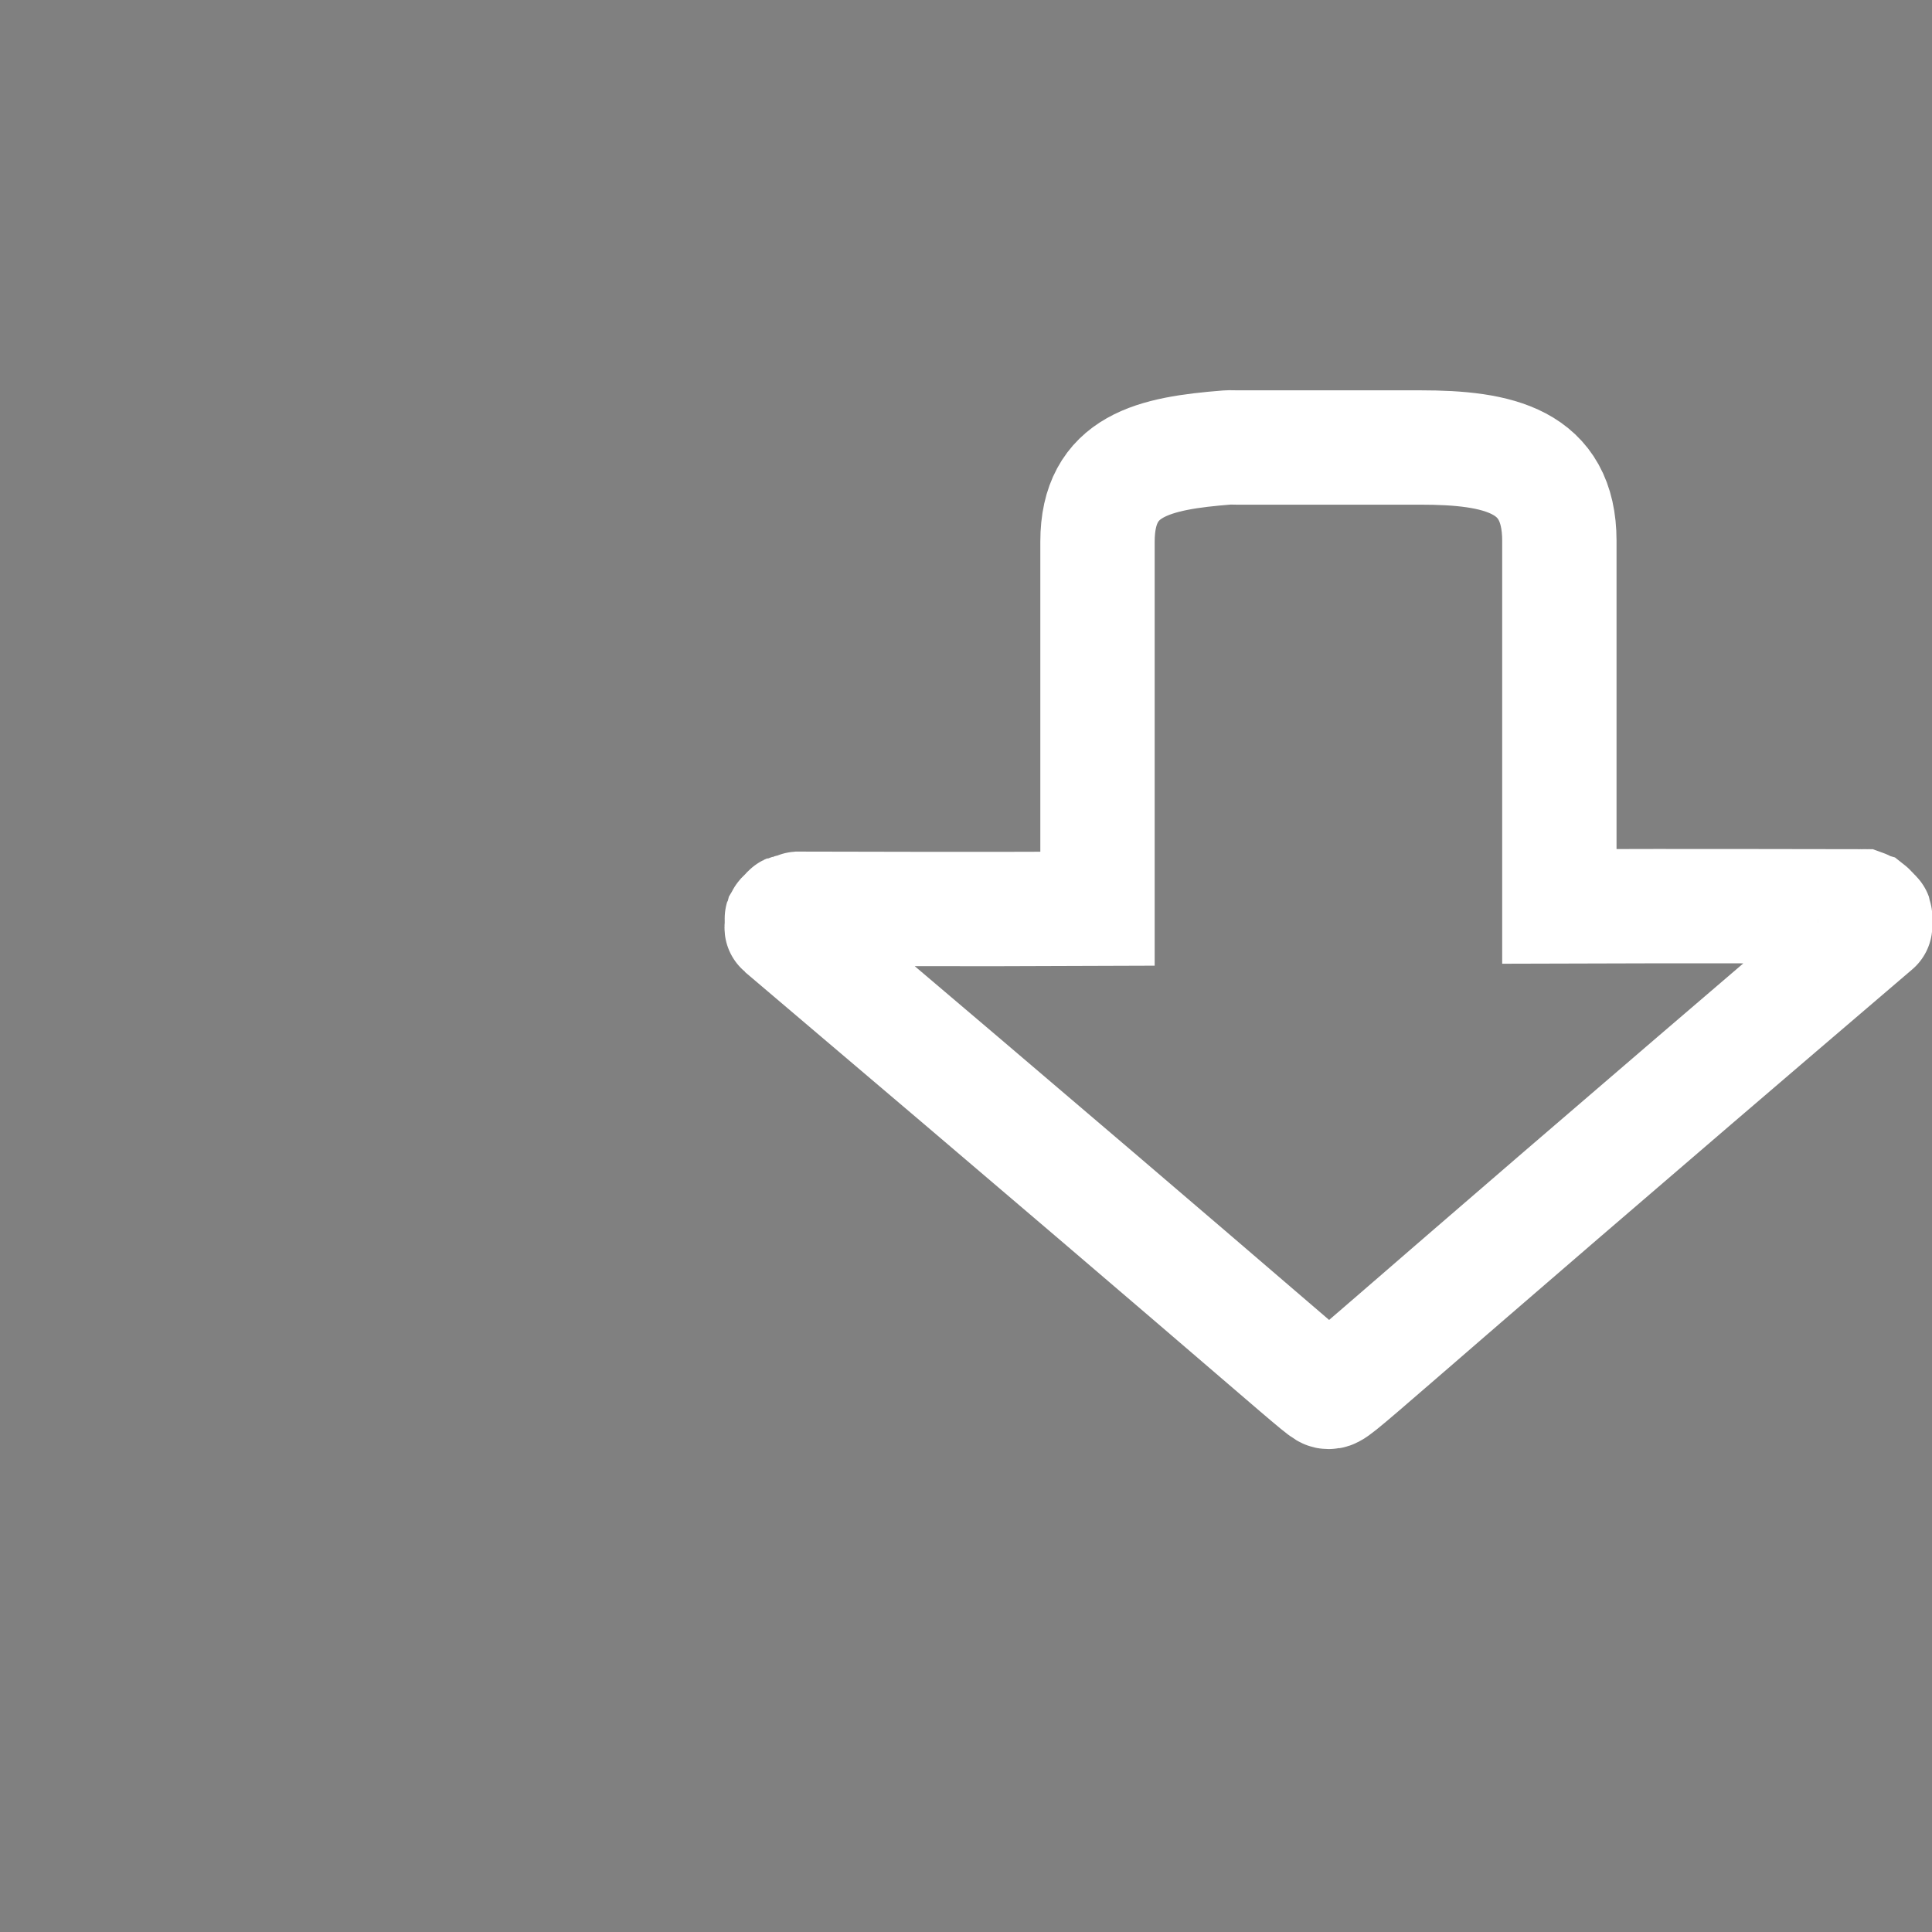 <?xml version="1.0" encoding="UTF-8" standalone="no"?>
<!-- Created with Inkscape (http://www.inkscape.org/) -->
<svg
   xmlns:dc="http://purl.org/dc/elements/1.1/"
   xmlns:cc="http://web.resource.org/cc/"
   xmlns:rdf="http://www.w3.org/1999/02/22-rdf-syntax-ns#"
   xmlns:svg="http://www.w3.org/2000/svg"
   xmlns="http://www.w3.org/2000/svg"
   xmlns:sodipodi="http://inkscape.sourceforge.net/DTD/sodipodi-0.dtd"
   xmlns:inkscape="http://www.inkscape.org/namespaces/inkscape"
   id="svg7437"
   sodipodi:version="0.32"
   inkscape:version="0.43"
   width="16"
   height="16"
   version="1.0"
   sodipodi:docbase="H:\seb\public_html\basket6"
   sodipodi:docname="ico-download.svg"
   inkscape:export-filename="H:\seb\public_html\basket6\data\ico-download.png"
   inkscape:export-xdpi="90"
   inkscape:export-ydpi="90">
  <rect width="100%" height="100%" fill="#808080" stroke="none"/>
  <defs
     id="defs7440" />
  <sodipodi:namedview
     inkscape:window-height="724"
     inkscape:window-width="1024"
     inkscape:pageshadow="2"
     inkscape:pageopacity="0.0"
     borderopacity="1.0"
     bordercolor="#666666"
     pagecolor="#ffffff"
     id="base"
     showgrid="true"
     inkscape:grid-bbox="true"
     inkscape:grid-points="false"
     inkscape:zoom="32"
     inkscape:cx="0.16287793"
     inkscape:cy="7.6827767"
     inkscape:window-x="-4"
     inkscape:window-y="18"
     inkscape:current-layer="svg7437" />
  <rect
     style="opacity:1;fill:#0000e5;fill-opacity:0.954;fill-rule:evenodd;stroke:none;stroke-width:1.5;stroke-miterlimit:4;stroke-dasharray:none;stroke-opacity:1"
     id="rect7444"
     width="16"
     height="16"
     x="-18"
     y="0"
     rx="1.768"
     ry="1.768" />
  <path
     style="opacity:1;fill:#0000e5;fill-opacity:0;fill-rule:evenodd;stroke:#ffffff;stroke-width:0.947;stroke-miterlimit:4;stroke-dasharray:none;stroke-opacity:1"
     d="M 10.163,3.706 C 9.56,3.754 9.089,3.849 9.089,4.486 L 9.089,7.526 C 7.974,7.531 6.993,7.526 6.631,7.526 C 6.627,7.526 6.615,7.526 6.611,7.526 C 6.601,7.527 6.581,7.545 6.572,7.547 C 6.569,7.547 6.555,7.546 6.553,7.547 C 6.55,7.548 6.535,7.546 6.533,7.547 C 6.528,7.549 6.518,7.564 6.514,7.567 C 6.512,7.569 6.496,7.585 6.494,7.587 C 6.491,7.591 6.477,7.603 6.475,7.607 C 6.474,7.61 6.475,7.625 6.475,7.627 C 6.474,7.63 6.475,7.645 6.475,7.648 C 6.474,7.651 6.475,7.665 6.475,7.668 C 6.474,7.671 6.472,7.686 6.475,7.688 C 10.996,11.521 10.945,11.527 11.002,11.527 C 11.08,11.527 10.989,11.546 15.529,7.668 C 15.532,7.666 15.529,7.651 15.529,7.648 C 15.529,7.645 15.53,7.63 15.529,7.627 C 15.529,7.625 15.53,7.61 15.529,7.607 C 15.529,7.605 15.53,7.59 15.529,7.587 C 15.527,7.582 15.512,7.571 15.51,7.567 C 15.507,7.563 15.494,7.55 15.49,7.547 C 15.486,7.543 15.475,7.529 15.471,7.526 C 15.468,7.525 15.454,7.528 15.451,7.526 C 15.446,7.525 15.438,7.508 15.432,7.506 C 15.429,7.506 15.415,7.507 15.412,7.506 C 15.409,7.506 15.396,7.507 15.393,7.506 C 15.389,7.506 15.377,7.506 15.373,7.506 C 14.957,7.506 14.016,7.502 12.914,7.506 L 12.914,4.479 C 12.914,3.811 12.408,3.706 11.763,3.706 L 10.241,3.706 C 10.211,3.706 10.192,3.704 10.163,3.706 z "
     id="rect8319"
     sodipodi:nodetypes="cccssssssssssssssssssssssssssccccc"
     inkscape:export-filename="H:\seb\public_html\basket6\data\ico-download.png"
     inkscape:export-xdpi="90"
     inkscape:export-ydpi="90" />
  <rect
     style="opacity:1;fill:#0000e5;fill-opacity:0.954;fill-rule:evenodd;stroke:none;stroke-width:1.5;stroke-miterlimit:4;stroke-dasharray:none;stroke-opacity:1"
     id="rect10943"
     width="16"
     height="16"
     x="20.827"
     y="0.25"
     rx="1.768"
     ry="1.768" />
  <rect
     style="opacity:1;fill:#0000e5;fill-opacity:0;fill-rule:evenodd;stroke:#ffffff;stroke-width:1.5;stroke-miterlimit:4;stroke-dasharray:none;stroke-opacity:1"
     id="rect10945"
     width="6.154"
     height="8.935"
     x="25.75"
     y="1.315"
     rx="1.865"
     ry="1.865" />
  <path
     style="fill:none;fill-opacity:0.75;fill-rule:evenodd;stroke:#ffffff;stroke-width:1.5;stroke-linecap:butt;stroke-linejoin:miter;stroke-miterlimit:4;stroke-dasharray:none;stroke-opacity:1"
     d="M 28.827,15.47 C 31.494,15.47 37.389,9.25 35.827,9.25 C 33.73,9.25 23.609,9.294 21.827,9.294 C 20.265,9.294 26.16,15.47 28.827,15.47 z "
     id="path10947"
     sodipodi:nodetypes="csss" />
</svg>
